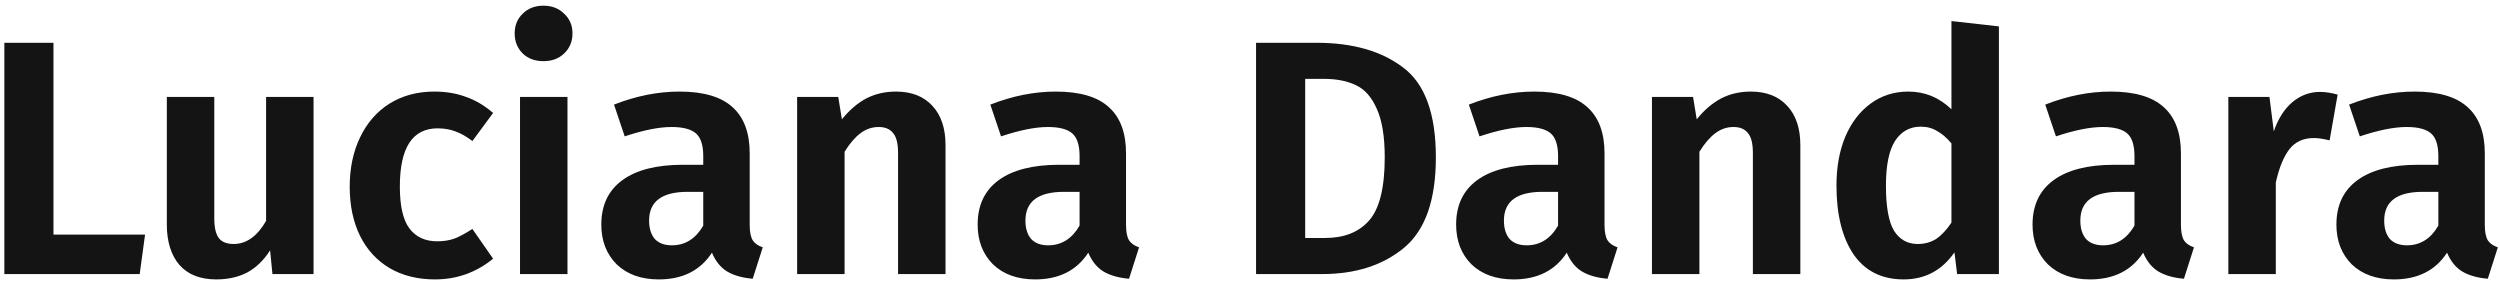 <svg width="374" height="42" viewBox="0 0 374 42" fill="none" xmlns="http://www.w3.org/2000/svg">
<path d="M8 6.4V35.1H21.7L20.9 41H0.65V6.4H8Z" fill="#141414"/>
<path d="M46.907 41H40.757L40.407 37.45C39.474 38.917 38.34 40.017 37.007 40.75C35.674 41.45 34.124 41.8 32.357 41.8C29.957 41.8 28.124 41.083 26.857 39.65C25.59 38.183 24.957 36.15 24.957 33.55V14.5H32.057V32.65C32.057 34.05 32.29 35.05 32.757 35.65C33.224 36.217 33.957 36.5 34.957 36.5C36.857 36.5 38.474 35.35 39.807 33.05V14.5H46.907V41Z" fill="#141414"/>
<path d="M64.968 13.7C66.735 13.7 68.318 13.967 69.718 14.5C71.151 15 72.501 15.8 73.768 16.9L70.668 21.1C69.801 20.433 68.951 19.95 68.118 19.65C67.318 19.35 66.435 19.2 65.468 19.2C61.701 19.2 59.818 22.1 59.818 27.9C59.818 30.833 60.301 32.933 61.268 34.2C62.235 35.467 63.618 36.1 65.418 36.1C66.351 36.1 67.201 35.967 67.968 35.7C68.735 35.4 69.635 34.917 70.668 34.25L73.768 38.7C71.235 40.767 68.335 41.8 65.068 41.8C62.468 41.8 60.201 41.233 58.268 40.1C56.368 38.967 54.901 37.367 53.868 35.3C52.835 33.2 52.318 30.75 52.318 27.95C52.318 25.15 52.835 22.683 53.868 20.55C54.901 18.383 56.368 16.7 58.268 15.5C60.201 14.3 62.435 13.7 64.968 13.7Z" fill="#141414"/>
<path d="M84.895 14.5V41H77.795V14.5H84.895ZM81.295 0.85C82.562 0.85 83.595 1.25 84.395 2.05C85.228 2.817 85.645 3.8 85.645 5C85.645 6.2 85.228 7.2 84.395 8C83.595 8.767 82.562 9.15 81.295 9.15C80.028 9.15 78.995 8.767 78.195 8C77.395 7.2 76.995 6.2 76.995 5C76.995 3.8 77.395 2.817 78.195 2.05C78.995 1.25 80.028 0.85 81.295 0.85Z" fill="#141414"/>
<path d="M112.156 33.65C112.156 34.683 112.306 35.45 112.606 35.95C112.906 36.417 113.406 36.767 114.106 37L112.606 41.7C111.04 41.567 109.756 41.2 108.756 40.6C107.79 40 107.04 39.067 106.506 37.8C104.773 40.467 102.123 41.8 98.556 41.8C95.923 41.8 93.823 41.05 92.256 39.55C90.723 38.017 89.956 36.033 89.956 33.6C89.956 30.7 91.006 28.483 93.106 26.95C95.206 25.417 98.223 24.65 102.156 24.65H105.206V23.35C105.206 21.717 104.84 20.583 104.106 19.95C103.373 19.317 102.156 19 100.456 19C98.59 19 96.256 19.467 93.456 20.4L91.856 15.65C95.156 14.35 98.423 13.7 101.656 13.7C105.256 13.7 107.906 14.483 109.606 16.05C111.306 17.583 112.156 19.883 112.156 22.95V33.65ZM100.506 36.7C102.506 36.7 104.073 35.717 105.206 33.75V28.7H102.856C99.023 28.7 97.106 30.133 97.106 33C97.106 34.167 97.39 35.083 97.956 35.75C98.556 36.383 99.406 36.7 100.506 36.7Z" fill="#141414"/>
<path d="M134.05 13.7C136.383 13.7 138.2 14.417 139.5 15.85C140.8 17.25 141.45 19.2 141.45 21.7V41H134.35V22.9C134.35 21.467 134.1 20.467 133.6 19.9C133.133 19.3 132.417 19 131.45 19C130.45 19 129.533 19.317 128.7 19.95C127.9 20.55 127.117 21.467 126.35 22.7V41H119.25V14.5H125.4L125.95 17.85C127.05 16.483 128.25 15.45 129.55 14.75C130.883 14.05 132.383 13.7 134.05 13.7Z" fill="#141414"/>
<path d="M168.455 33.65C168.455 34.683 168.605 35.45 168.905 35.95C169.205 36.417 169.705 36.767 170.405 37L168.905 41.7C167.338 41.567 166.055 41.2 165.055 40.6C164.088 40 163.338 39.067 162.805 37.8C161.072 40.467 158.422 41.8 154.855 41.8C152.222 41.8 150.122 41.05 148.555 39.55C147.022 38.017 146.255 36.033 146.255 33.6C146.255 30.7 147.305 28.483 149.405 26.95C151.505 25.417 154.522 24.65 158.455 24.65H161.505V23.35C161.505 21.717 161.138 20.583 160.405 19.95C159.672 19.317 158.455 19 156.755 19C154.888 19 152.555 19.467 149.755 20.4L148.155 15.65C151.455 14.35 154.722 13.7 157.955 13.7C161.555 13.7 164.205 14.483 165.905 16.05C167.605 17.583 168.455 19.883 168.455 22.95V33.65ZM156.805 36.7C158.805 36.7 160.372 35.717 161.505 33.75V28.7H159.155C155.322 28.7 153.405 30.133 153.405 33C153.405 34.167 153.688 35.083 154.255 35.75C154.855 36.383 155.705 36.7 156.805 36.7Z" fill="#141414"/>
<path d="M196.956 6.4C202.356 6.4 206.673 7.633 209.906 10.1C213.173 12.533 214.806 17.017 214.806 23.55C214.806 29.95 213.206 34.467 210.006 37.1C206.839 39.7 202.773 41 197.806 41H187.906V6.4H196.956ZM195.256 11.8V35.6H198.256C201.089 35.6 203.273 34.733 204.806 33C206.373 31.233 207.156 28.083 207.156 23.55C207.156 20.417 206.756 17.983 205.956 16.25C205.189 14.517 204.156 13.35 202.856 12.75C201.556 12.117 199.973 11.8 198.106 11.8H195.256Z" fill="#141414"/>
<path d="M240.037 33.65C240.037 34.683 240.187 35.45 240.487 35.95C240.787 36.417 241.287 36.767 241.987 37L240.487 41.7C238.92 41.567 237.637 41.2 236.637 40.6C235.67 40 234.92 39.067 234.387 37.8C232.654 40.467 230.004 41.8 226.437 41.8C223.804 41.8 221.704 41.05 220.137 39.55C218.604 38.017 217.837 36.033 217.837 33.6C217.837 30.7 218.887 28.483 220.987 26.95C223.087 25.417 226.104 24.65 230.037 24.65H233.087V23.35C233.087 21.717 232.72 20.583 231.987 19.95C231.254 19.317 230.037 19 228.337 19C226.47 19 224.137 19.467 221.337 20.4L219.737 15.65C223.037 14.35 226.304 13.7 229.537 13.7C233.137 13.7 235.787 14.483 237.487 16.05C239.187 17.583 240.037 19.883 240.037 22.95V33.65ZM228.387 36.7C230.387 36.7 231.954 35.717 233.087 33.75V28.7H230.737C226.904 28.7 224.987 30.133 224.987 33C224.987 34.167 225.27 35.083 225.837 35.75C226.437 36.383 227.287 36.7 228.387 36.7Z" fill="#141414"/>
<path d="M261.931 13.7C264.264 13.7 266.081 14.417 267.381 15.85C268.681 17.25 269.331 19.2 269.331 21.7V41H262.231V22.9C262.231 21.467 261.981 20.467 261.481 19.9C261.014 19.3 260.298 19 259.331 19C258.331 19 257.414 19.317 256.581 19.95C255.781 20.55 254.998 21.467 254.231 22.7V41H247.131V14.5H253.281L253.831 17.85C254.931 16.483 256.131 15.45 257.431 14.75C258.764 14.05 260.264 13.7 261.931 13.7Z" fill="#141414"/>
<path d="M299.036 3.95V41H292.786L292.386 37.75C290.519 40.45 287.986 41.8 284.786 41.8C281.519 41.8 279.019 40.55 277.286 38.05C275.586 35.517 274.736 32.083 274.736 27.75C274.736 25.017 275.169 22.6 276.036 20.5C276.936 18.367 278.203 16.7 279.836 15.5C281.469 14.3 283.353 13.7 285.486 13.7C287.953 13.7 290.103 14.583 291.936 16.35V3.15L299.036 3.95ZM286.886 36.5C287.919 36.5 288.836 36.25 289.636 35.75C290.436 35.217 291.203 34.4 291.936 33.3V21.45C291.236 20.617 290.519 20 289.786 19.6C289.086 19.167 288.269 18.95 287.336 18.95C285.703 18.95 284.419 19.667 283.486 21.1C282.586 22.533 282.136 24.75 282.136 27.75C282.136 30.917 282.536 33.167 283.336 34.5C284.169 35.833 285.353 36.5 286.886 36.5Z" fill="#141414"/>
<path d="M326.268 33.65C326.268 34.683 326.418 35.45 326.718 35.95C327.018 36.417 327.518 36.767 328.218 37L326.718 41.7C325.151 41.567 323.868 41.2 322.868 40.6C321.901 40 321.151 39.067 320.618 37.8C318.884 40.467 316.234 41.8 312.668 41.8C310.034 41.8 307.934 41.05 306.368 39.55C304.834 38.017 304.068 36.033 304.068 33.6C304.068 30.7 305.118 28.483 307.218 26.95C309.318 25.417 312.334 24.65 316.268 24.65H319.318V23.35C319.318 21.717 318.951 20.583 318.218 19.95C317.484 19.317 316.268 19 314.568 19C312.701 19 310.368 19.467 307.568 20.4L305.968 15.65C309.268 14.35 312.534 13.7 315.768 13.7C319.368 13.7 322.018 14.483 323.718 16.05C325.418 17.583 326.268 19.883 326.268 22.95V33.65ZM314.618 36.7C316.618 36.7 318.184 35.717 319.318 33.75V28.7H316.968C313.134 28.7 311.218 30.133 311.218 33C311.218 34.167 311.501 35.083 312.068 35.75C312.668 36.383 313.518 36.7 314.618 36.7Z" fill="#141414"/>
<path d="M347.061 13.75C347.861 13.75 348.745 13.883 349.711 14.15L348.511 21C347.578 20.767 346.795 20.65 346.161 20.65C344.595 20.65 343.378 21.2 342.511 22.3C341.645 23.4 340.961 25.067 340.461 27.3V41H333.361V14.5H339.511L340.161 19.65C340.795 17.783 341.711 16.333 342.911 15.3C344.145 14.267 345.528 13.75 347.061 13.75Z" fill="#141414"/>
<path d="M371.727 33.65C371.727 34.683 371.877 35.45 372.177 35.95C372.477 36.417 372.977 36.767 373.677 37L372.177 41.7C370.61 41.567 369.327 41.2 368.327 40.6C367.36 40 366.61 39.067 366.077 37.8C364.343 40.467 361.693 41.8 358.127 41.8C355.493 41.8 353.393 41.05 351.827 39.55C350.293 38.017 349.527 36.033 349.527 33.6C349.527 30.7 350.577 28.483 352.677 26.95C354.777 25.417 357.793 24.65 361.727 24.65H364.777V23.35C364.777 21.717 364.41 20.583 363.677 19.95C362.943 19.317 361.727 19 360.027 19C358.16 19 355.827 19.467 353.027 20.4L351.427 15.65C354.727 14.35 357.993 13.7 361.227 13.7C364.827 13.7 367.477 14.483 369.177 16.05C370.877 17.583 371.727 19.883 371.727 22.95V33.65ZM360.077 36.7C362.077 36.7 363.643 35.717 364.777 33.75V28.7H362.427C358.593 28.7 356.677 30.133 356.677 33C356.677 34.167 356.96 35.083 357.527 35.75C358.127 36.383 358.977 36.7 360.077 36.7Z" fill="#141414"/>
</svg>
